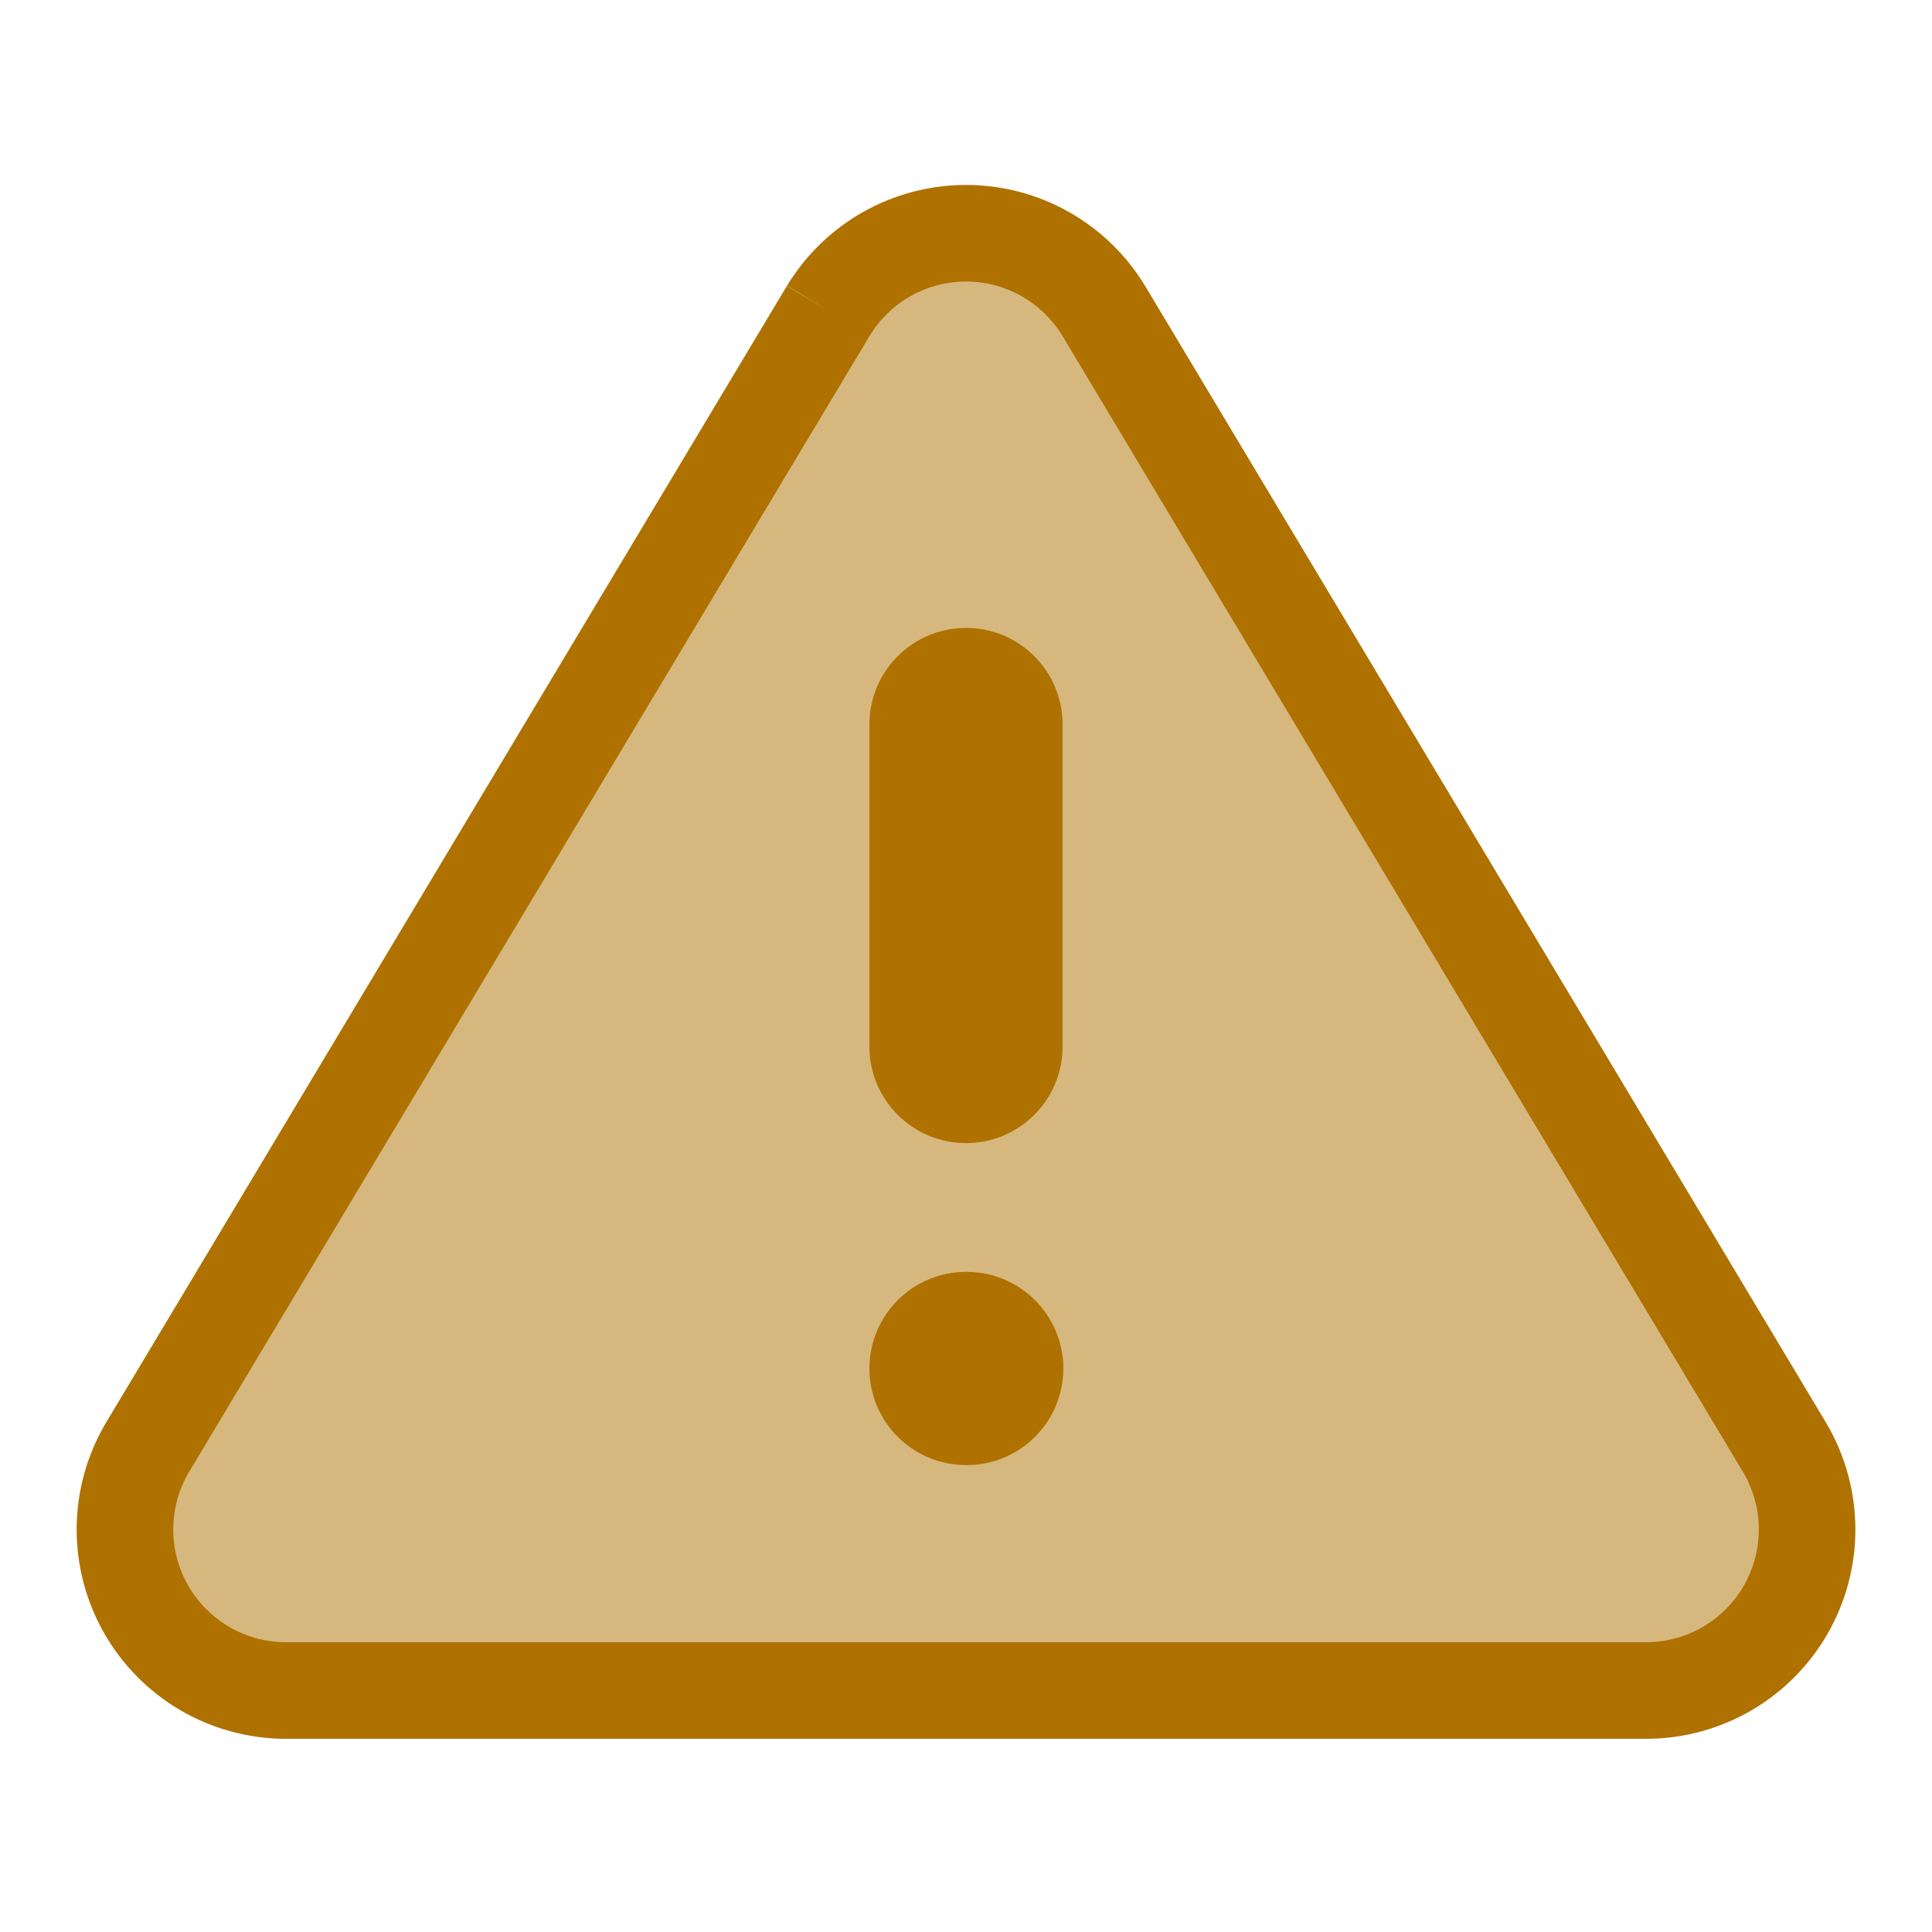 <svg width="40" height="40" viewBox="0 0 40 40" fill="none" xmlns="http://www.w3.org/2000/svg">
  <path opacity="0.5" d="M17.15 6.433L3.033 30C2.742 30.504 2.588 31.076 2.586 31.657C2.585 32.239 2.736 32.812 3.024 33.318C3.312 33.823 3.728 34.245 4.229 34.54C4.731 34.835 5.301 34.994 5.883 35H34.117C34.699 34.994 35.269 34.835 35.77 34.54C36.272 34.245 36.688 33.823 36.976 33.318C37.264 32.812 37.415 32.239 37.413 31.657C37.411 31.076 37.258 30.504 36.967 30L22.85 6.433C22.553 5.943 22.134 5.539 21.635 5.257C21.136 4.976 20.573 4.829 20 4.829C19.427 4.829 18.864 4.976 18.364 5.257C17.865 5.539 17.447 5.943 17.15 6.433Z" fill="#AF7200"/>
  <path d="M20 13C21.105 13 22 13.895 22 15V21.667C22 22.771 21.105 23.667 20 23.667C18.895 23.667 18 22.771 18 21.667V15C18 13.895 18.895 13 20 13Z" fill="#AF7200"/>
  <path d="M20 26.333C18.895 26.333 18 27.229 18 28.333C18 29.438 18.895 30.333 20 30.333H20.015C21.12 30.333 22.015 29.438 22.015 28.333C22.015 27.229 21.12 26.333 20.015 26.333H20Z" fill="#AF7200"/>
  <path fill-rule="evenodd" clip-rule="evenodd" d="M17.874 4.386C18.523 4.021 19.256 3.829 20 3.829C20.745 3.829 21.477 4.021 22.126 4.386C22.775 4.751 23.319 5.278 23.705 5.915L23.708 5.919L37.825 29.486L37.833 29.5C38.211 30.155 38.411 30.898 38.414 31.655C38.416 32.411 38.22 33.155 37.845 33.813C37.47 34.47 36.93 35.018 36.278 35.402C35.626 35.785 34.885 35.992 34.128 36L34.117 36L5.873 36C5.116 35.992 4.375 35.785 3.723 35.402C3.071 35.018 2.53 34.47 2.156 33.813C1.781 33.155 1.585 32.411 1.587 31.655C1.589 30.898 1.789 30.155 2.168 29.5L2.176 29.486L16.292 5.919L17.15 6.433L16.295 5.915C16.681 5.278 17.225 4.751 17.874 4.386ZM18.007 6.95L18.005 6.952L3.896 30.506C3.695 30.858 3.588 31.255 3.587 31.66C3.586 32.068 3.691 32.468 3.893 32.822C4.095 33.176 4.386 33.471 4.737 33.678C5.087 33.884 5.484 33.995 5.89 34H34.111C34.517 33.995 34.914 33.884 35.264 33.678C35.615 33.471 35.906 33.176 36.108 32.822C36.309 32.468 36.415 32.068 36.414 31.66C36.413 31.255 36.306 30.858 36.105 30.506L21.995 6.952L21.994 6.95C21.786 6.608 21.494 6.325 21.145 6.129C20.796 5.932 20.401 5.829 20 5.829C19.599 5.829 19.205 5.932 18.856 6.129C18.507 6.325 18.215 6.608 18.007 6.95Z" fill="#AF7200"/>
</svg>